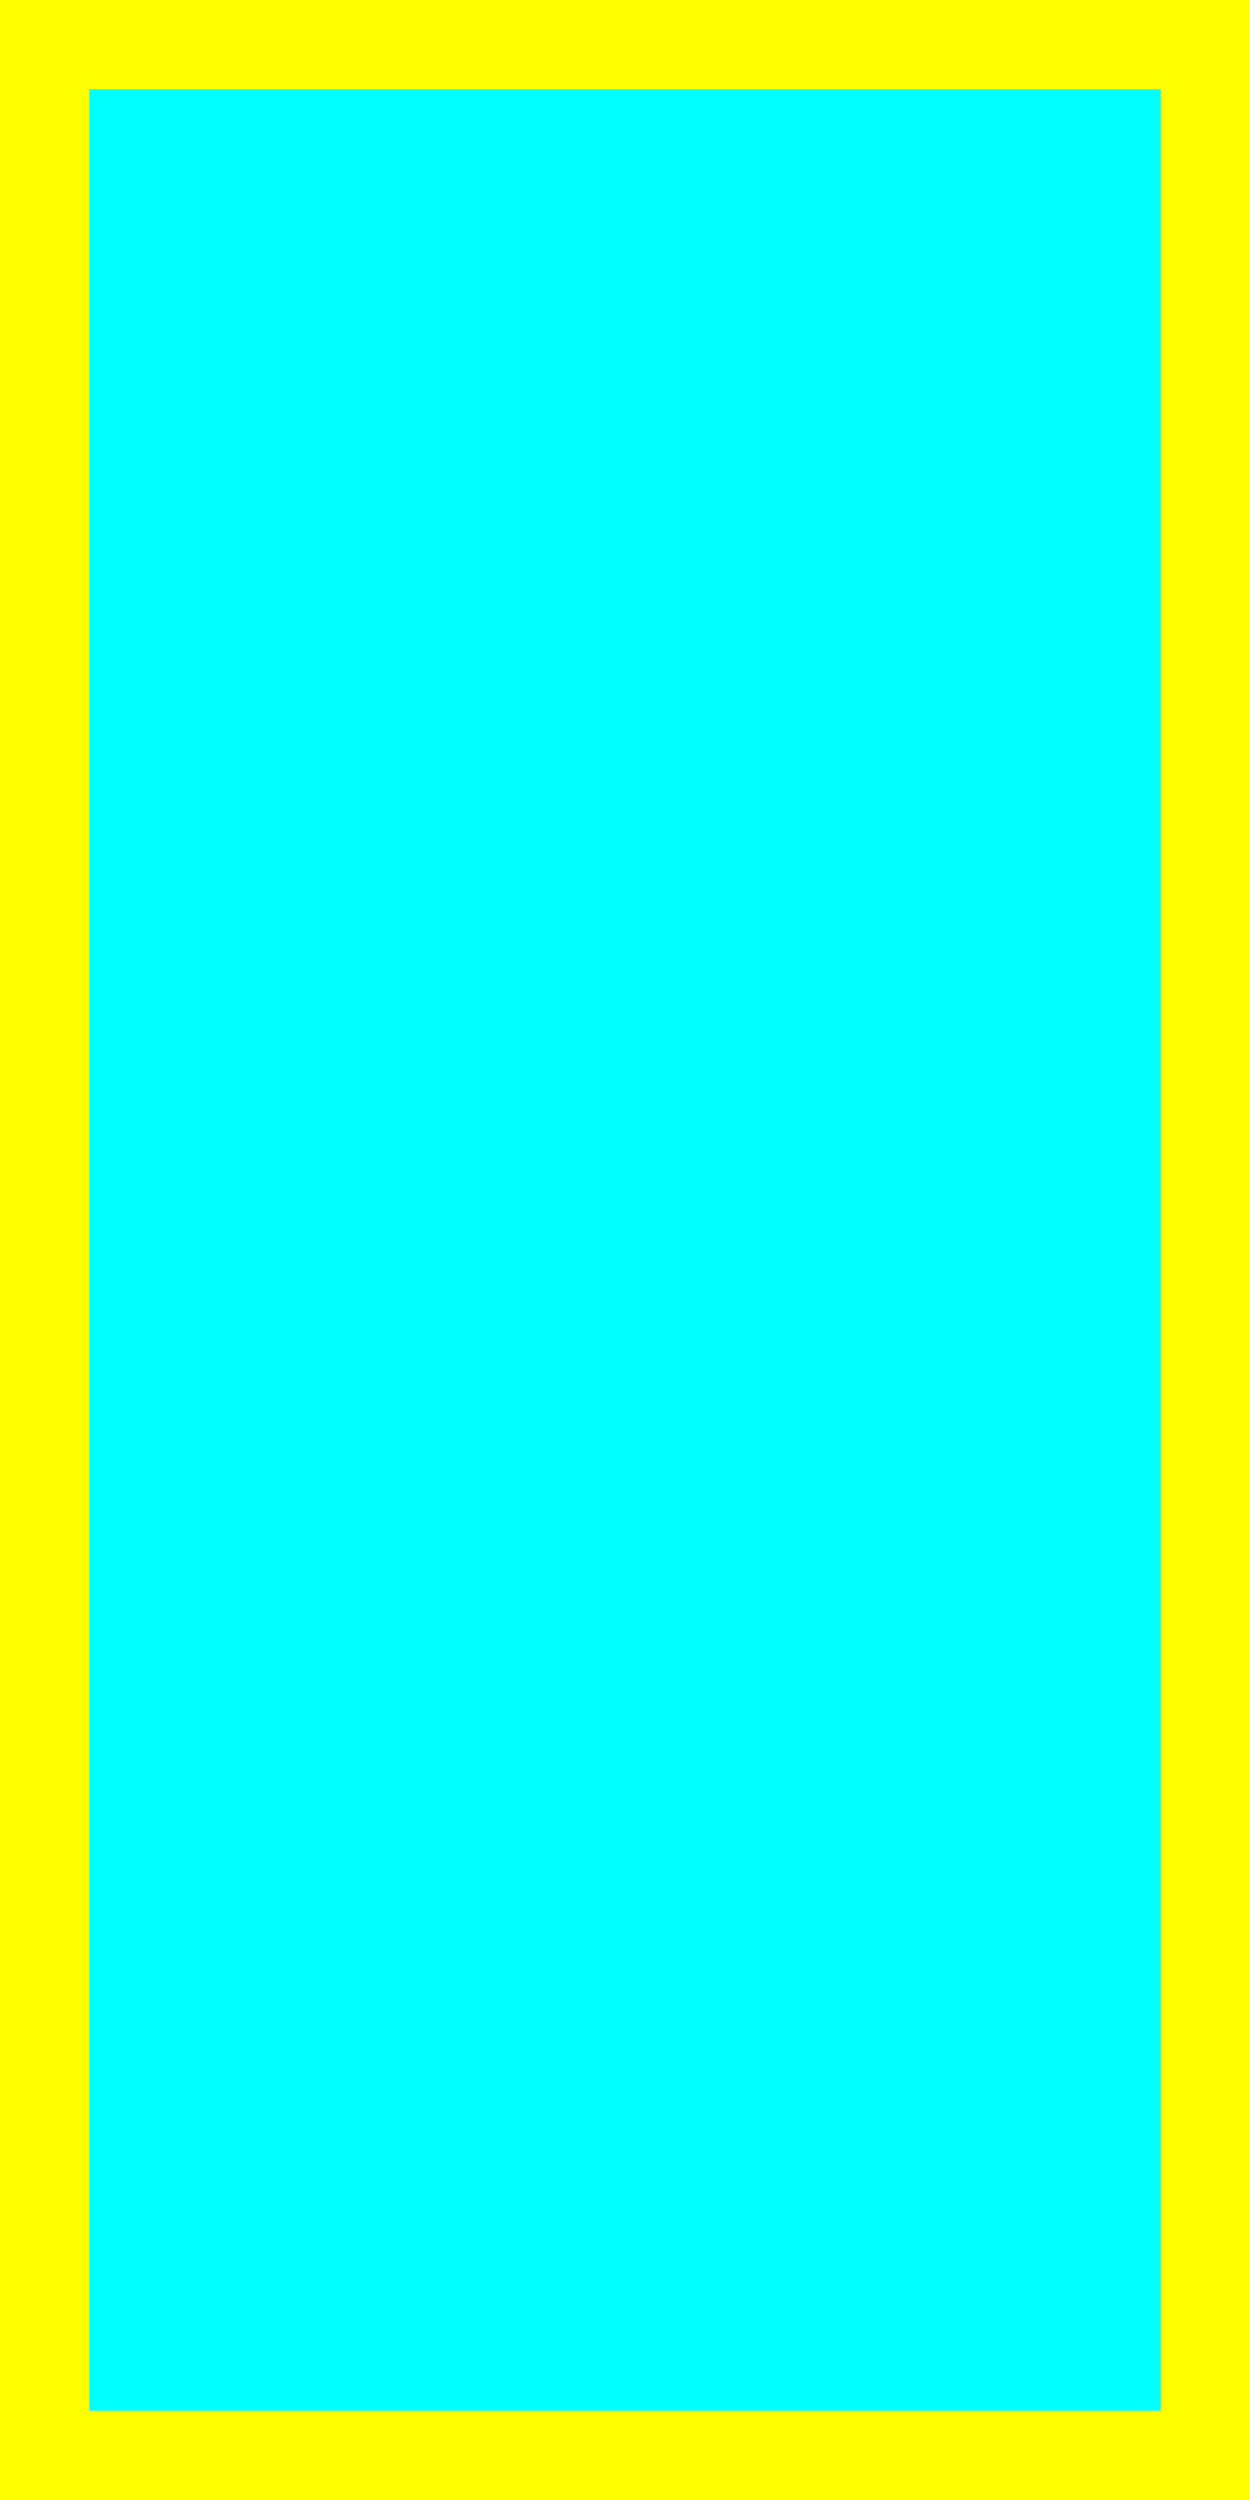 <?xml version="1.0" encoding="UTF-8" standalone="no"?>
<!-- Created with Inkscape (http://www.inkscape.org/) -->

<svg
   xmlns:dc="http://purl.org/dc/elements/1.1/"
   xmlns:cc="http://creativecommons.org/ns#"
   xmlns:rdf="http://www.w3.org/1999/02/22-rdf-syntax-ns#"
   xmlns:svg="http://www.w3.org/2000/svg"
   xmlns="http://www.w3.org/2000/svg"
   xmlns:sodipodi="http://sodipodi.sourceforge.net/DTD/sodipodi-0.dtd"
   xmlns:inkscape="http://www.inkscape.org/namespaces/inkscape"
   width="35"
   height="70"
   id="svg3860"
   version="1.1"
   inkscape:version="0.48.5 r10040"
   sodipodi:docname="left_paddle.svg"
   inkscape:export-filename="/home/pi/code/images/right_paddle.png"
   inkscape:export-xdpi="90"
   inkscape:export-ydpi="90">
  <defs
     id="defs3862" />
  <sodipodi:namedview
     id="base"
     pagecolor="#ffffff"
     bordercolor="#666666"
     borderopacity="1.0"
     inkscape:pageopacity="0.0"
     inkscape:pageshadow="2"
     inkscape:zoom="10.157143"
     inkscape:cx="17.5"
     inkscape:cy="35"
     inkscape:document-units="px"
     inkscape:current-layer="layer1"
     showgrid="false"
     inkscape:window-width="1824"
     inkscape:window-height="920"
     inkscape:window-x="0"
     inkscape:window-y="36"
     inkscape:window-maximized="1" />
  <g
     inkscape:label="Layer 1"
     inkscape:groupmode="layer"
     id="layer1"
     transform="translate(0,-982.362)">
    <rect
       style="fill:#ffff00;stroke:none"
       id="rect3868"
       width="35"
       height="70"
       x="0"
       y="982.362" />
    <rect
       style="fill:#ffff00;stroke:none"
       id="rect3870"
       width="0.886"
       height="0.098"
       x="32.194"
       y="62.124"
       transform="translate(0,982.362)" />
    <rect
       style="fill:#00ffff;stroke:none"
       id="rect3872"
       width="30"
       height="65"
       x="2.5"
       y="984.862" />
  </g>
</svg>
